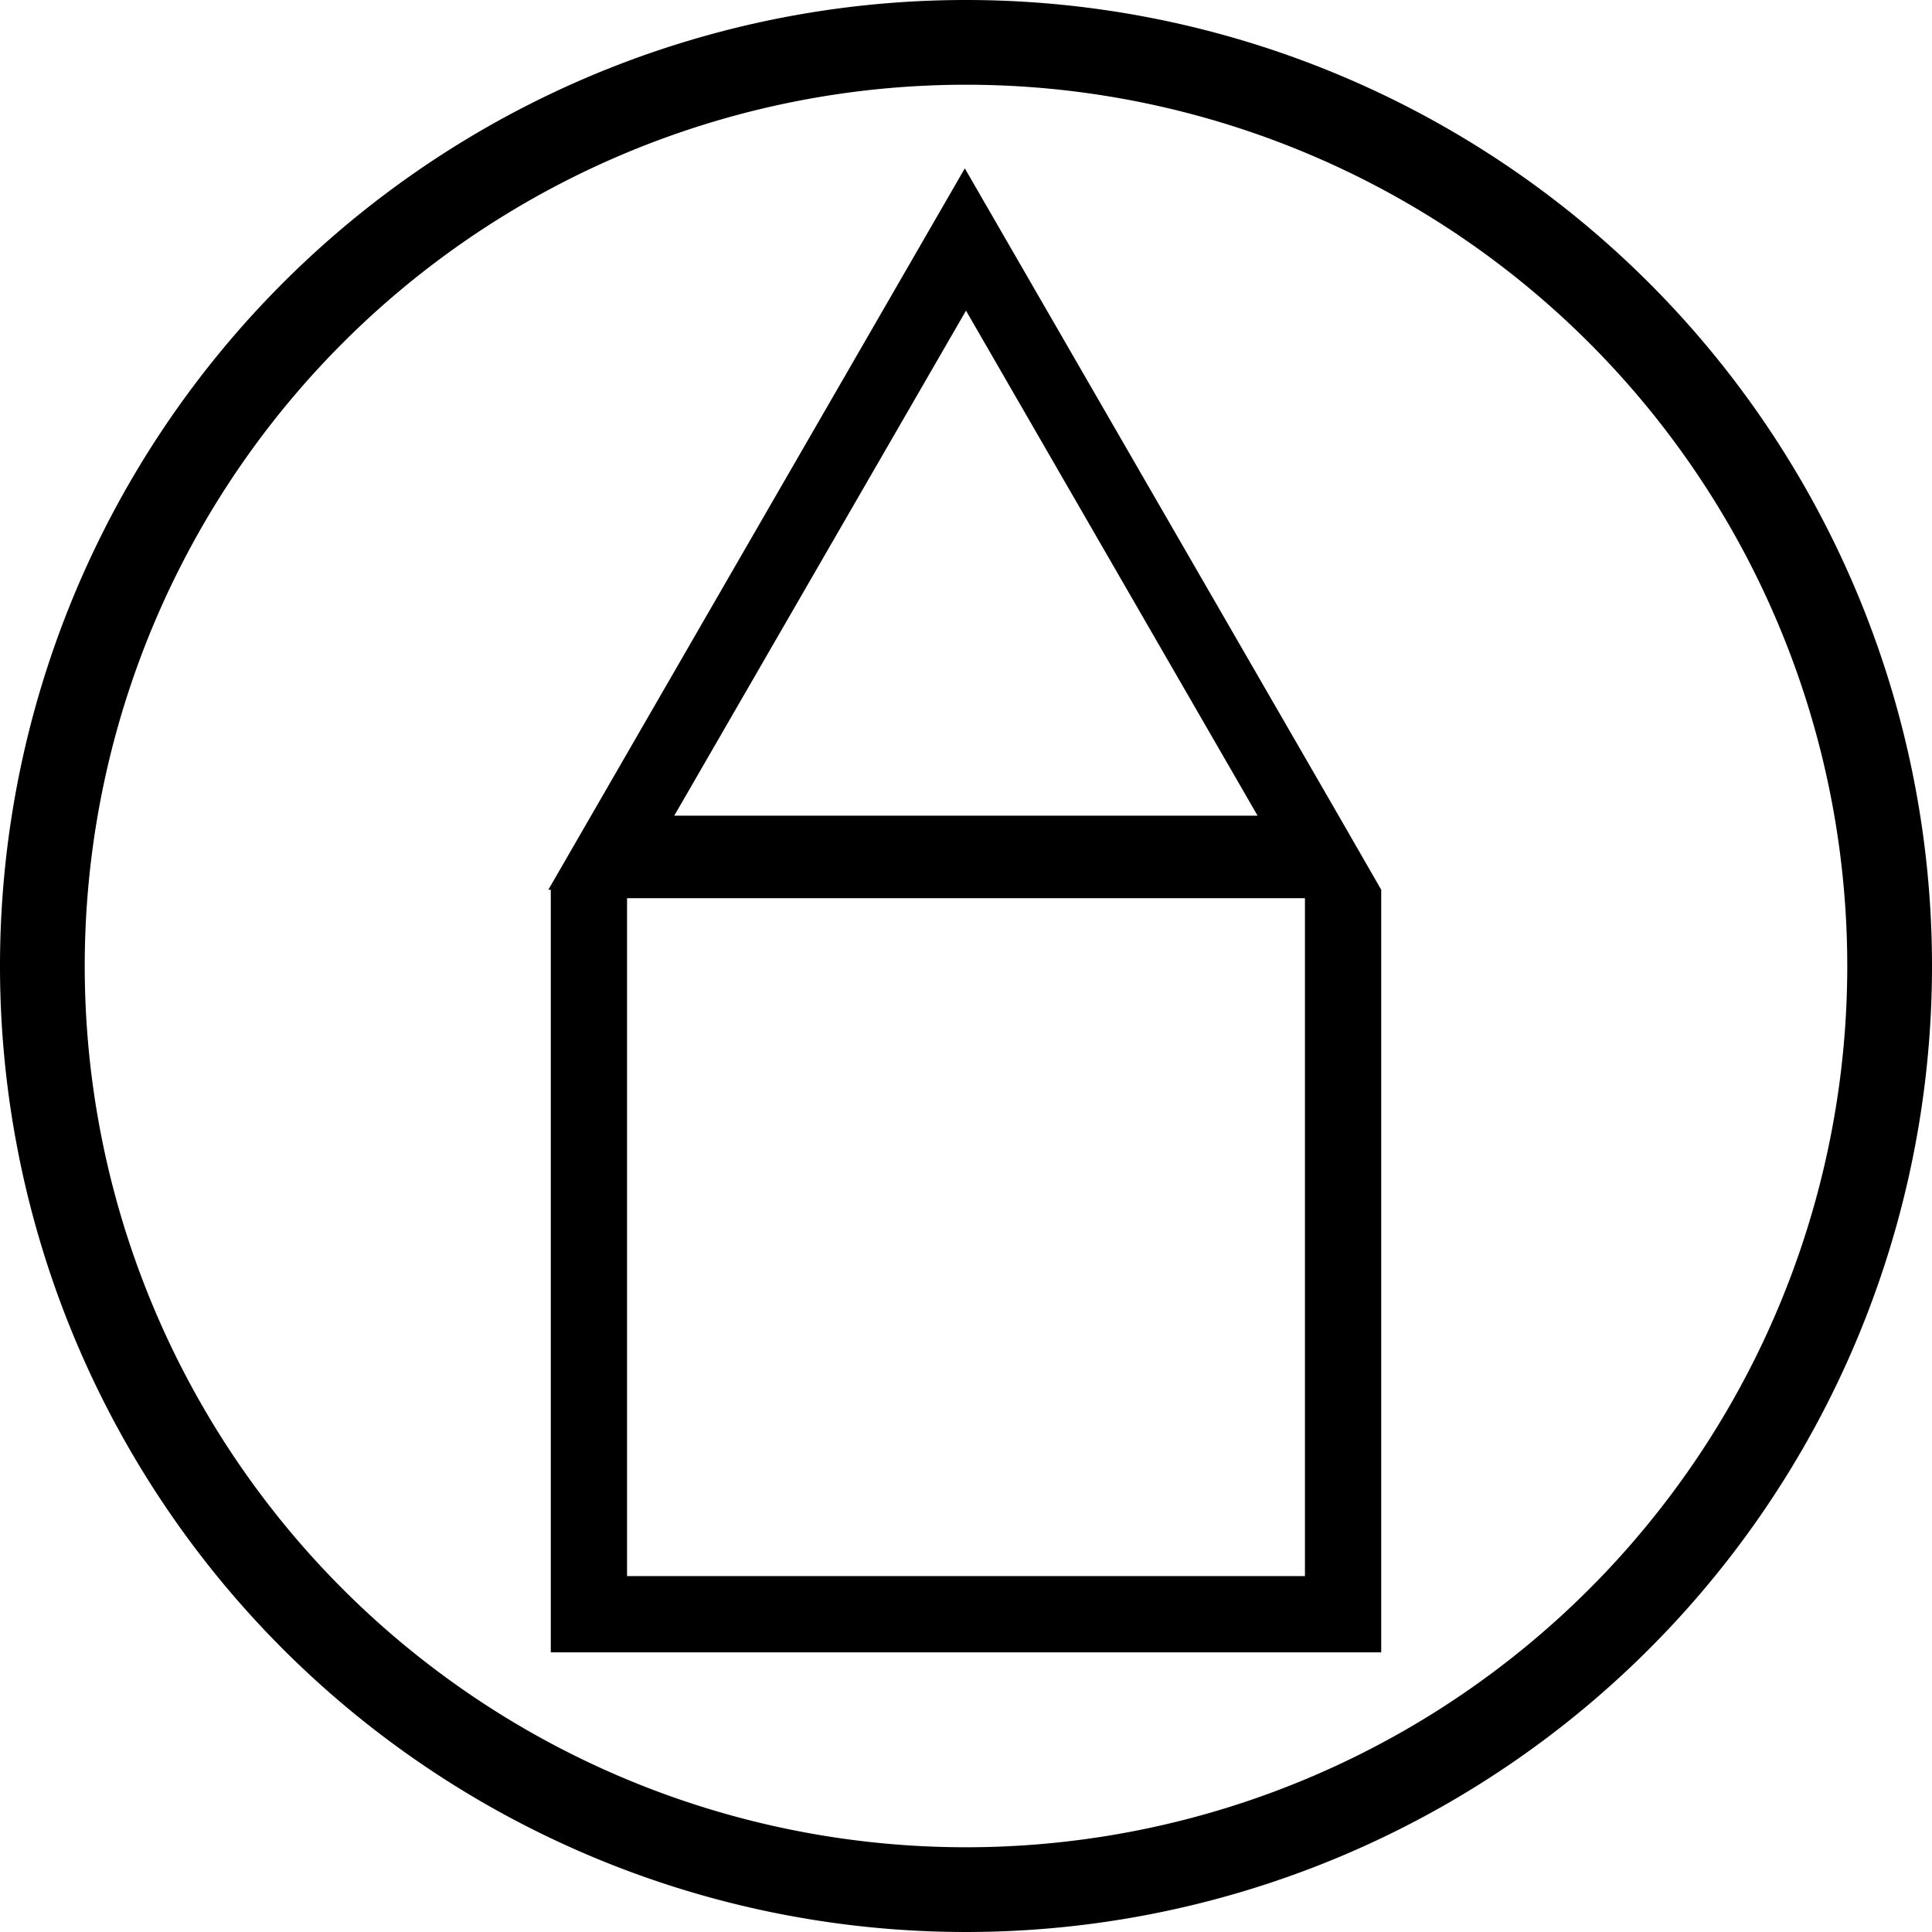 <svg id="home" xmlns="http://www.w3.org/2000/svg" viewBox="0 0 228 228">
  <title>home</title>
  <path d="M125,11A114,114,0,1,0,239,125,114,114,0,0,0,125,11Zm0,218A104,104,0,1,1,229,125,104,104,0,0,1,125,229Z" transform="translate(-11 -11)"/>
  <path d="M174,116l-4.6-8L124.86,30.87,80.33,108,76,115.5l-.29.5H76v90h98V116h0ZM125,47.66l34.41,59.6H90.57ZM165,197H85V117h80Z" transform="translate(-11 -11)"/>
</svg>
